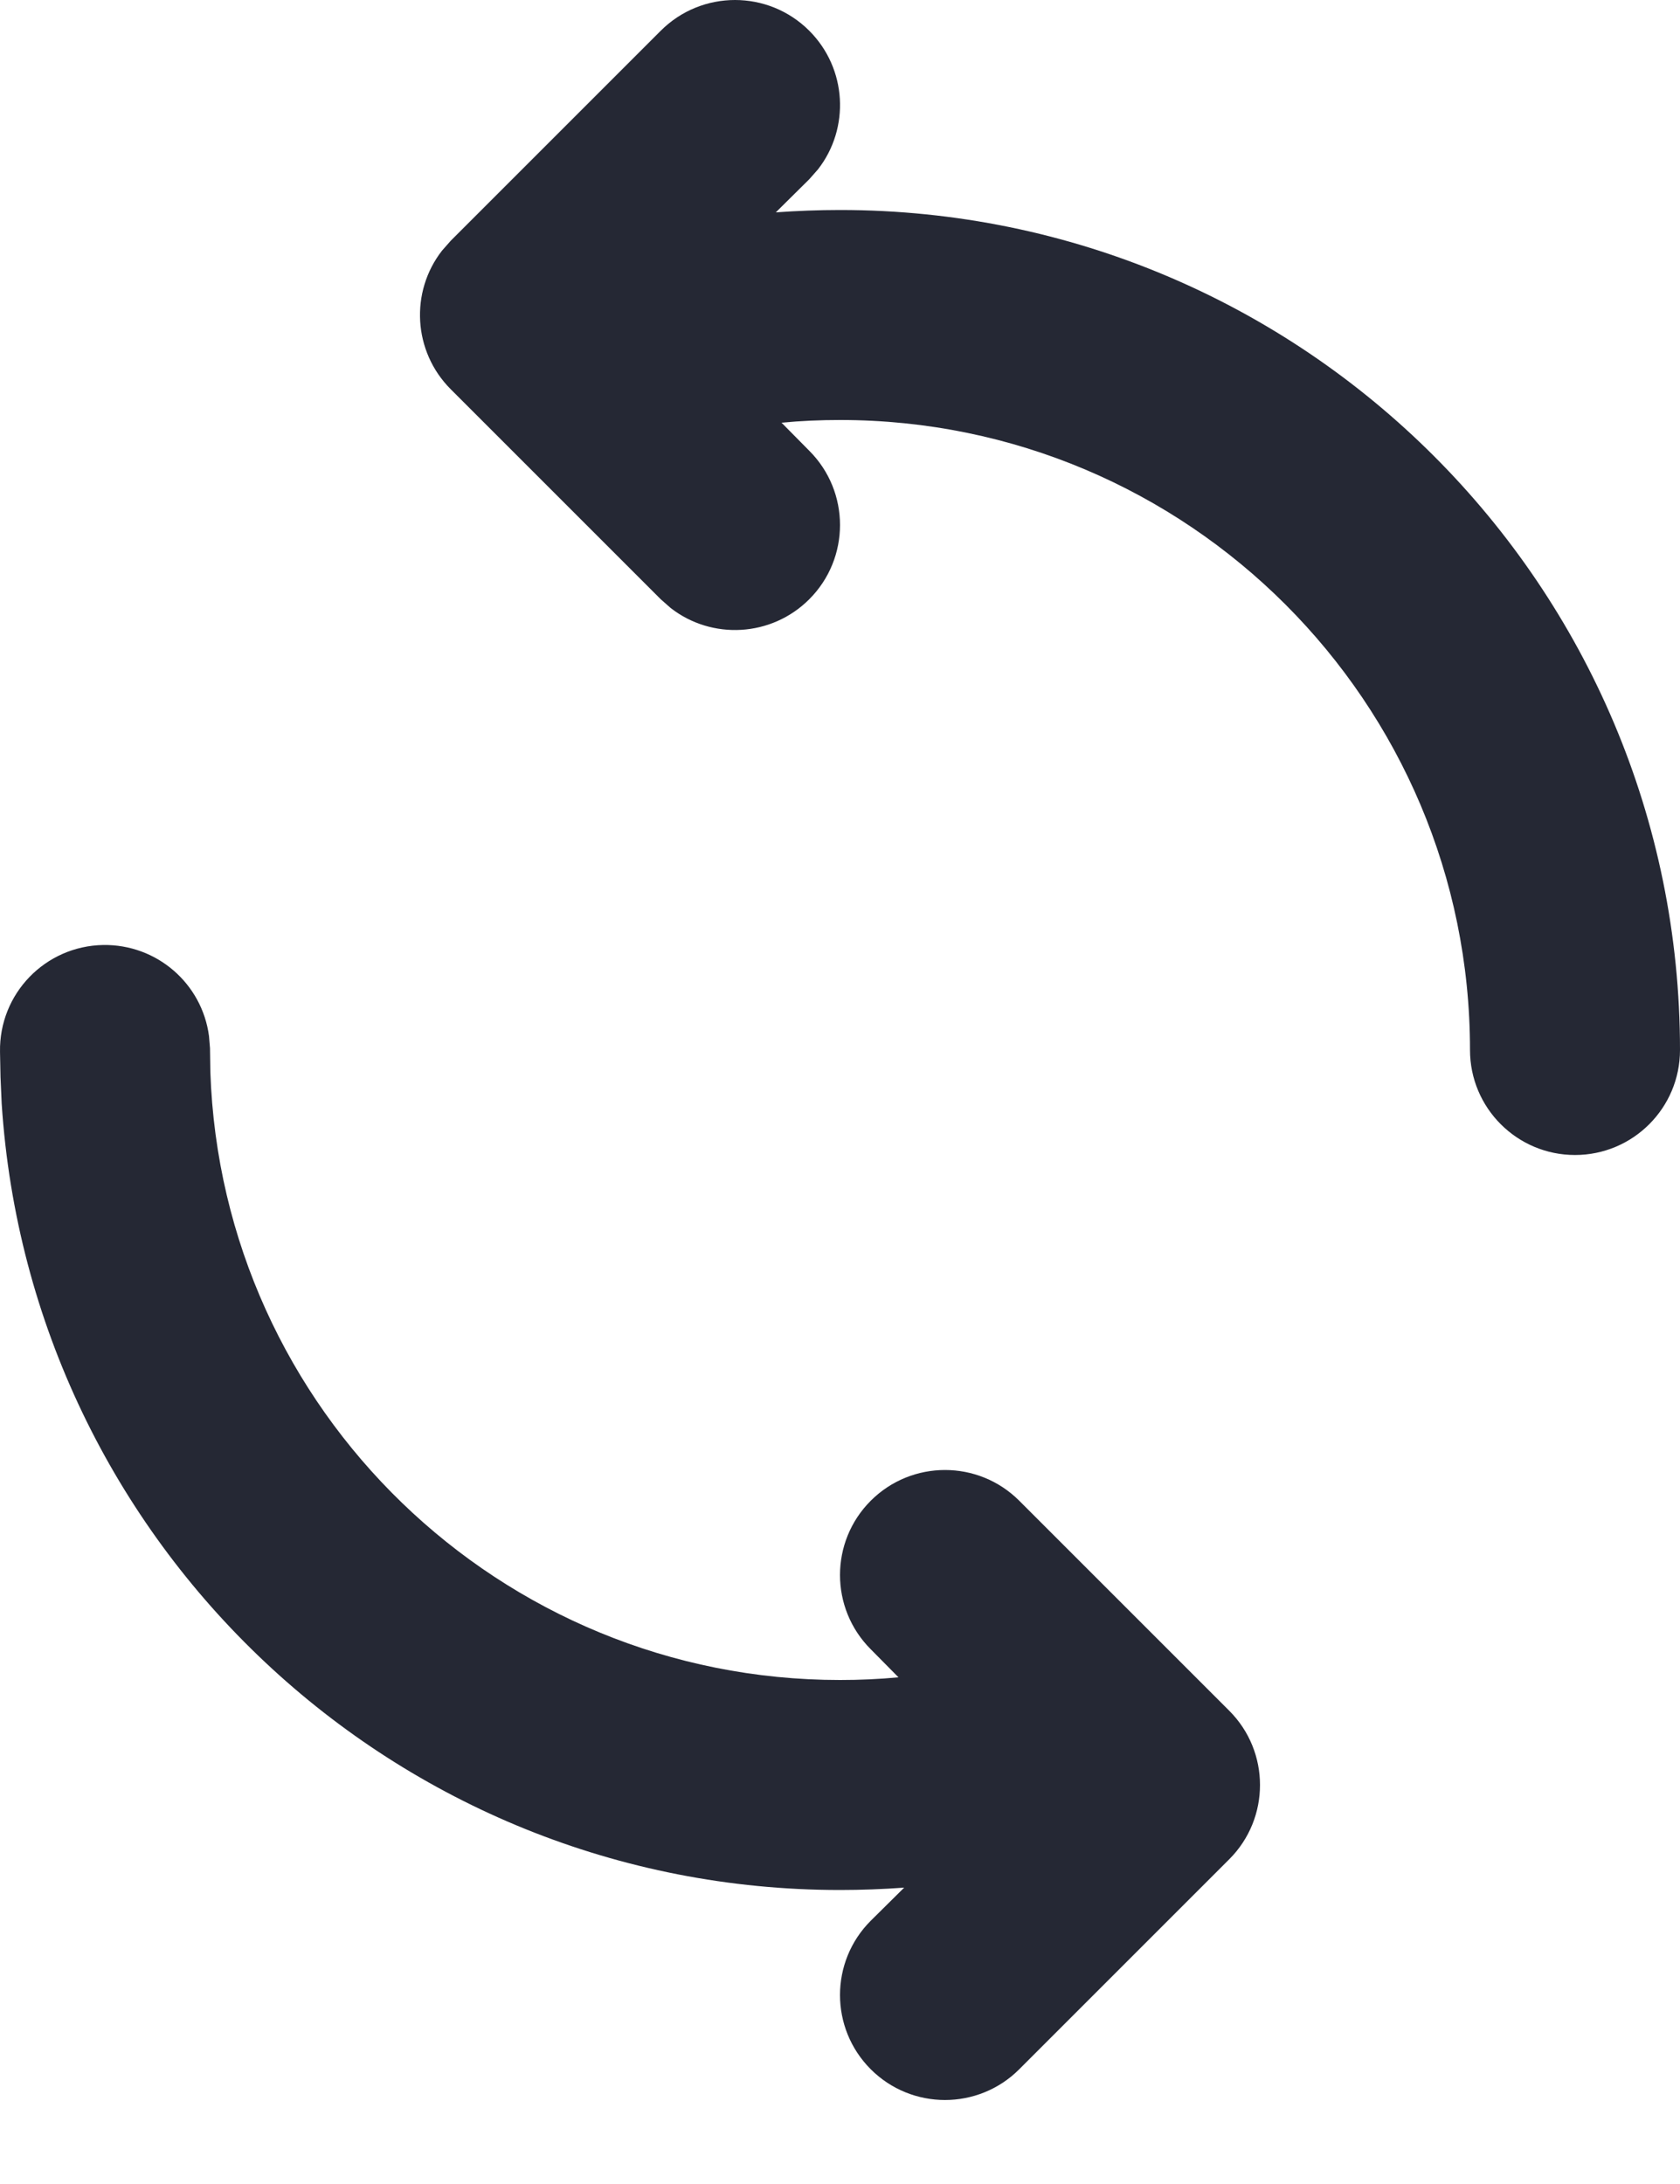 <svg width="10" height="13" viewBox="0 0 10 13" fill="none" xmlns="http://www.w3.org/2000/svg">
<path fill-rule="evenodd" clip-rule="evenodd" d="M0.614 5.625C0.935 5.62 1.203 5.856 1.244 6.167L1.25 6.239L1.252 6.379C1.32 8.395 2.977 10 5 10C5.117 10 5.233 9.995 5.348 9.984L5.183 9.817C4.939 9.573 4.939 9.177 5.183 8.933C5.427 8.689 5.823 8.689 6.067 8.933L7.317 10.183C7.561 10.427 7.561 10.823 7.317 11.067L6.067 12.317C5.823 12.561 5.427 12.561 5.183 12.317C4.939 12.073 4.939 11.677 5.183 11.433L5.382 11.236C5.255 11.245 5.128 11.25 5 11.25C2.355 11.25 0.181 9.193 0.01 6.569L0.003 6.411L9.0719e-05 6.261C-0.006 5.915 0.269 5.631 0.614 5.625ZM4.817 0.183C5.042 0.408 5.06 0.763 4.869 1.008L4.817 1.067L4.618 1.264C4.745 1.255 4.872 1.25 5 1.25C7.761 1.25 10 3.489 10 6.25C10 6.595 9.72 6.875 9.375 6.875C9.03 6.875 8.75 6.595 8.75 6.25C8.75 4.179 7.071 2.5 5 2.5C4.883 2.5 4.767 2.505 4.652 2.516L4.817 2.683C5.061 2.927 5.061 3.323 4.817 3.567C4.592 3.792 4.237 3.81 3.992 3.619L3.933 3.567L2.683 2.317C2.458 2.092 2.44 1.737 2.631 1.492L2.683 1.433L3.933 0.183C4.177 -0.061 4.573 -0.061 4.817 0.183Z" fill="#252834"/>
</svg>

